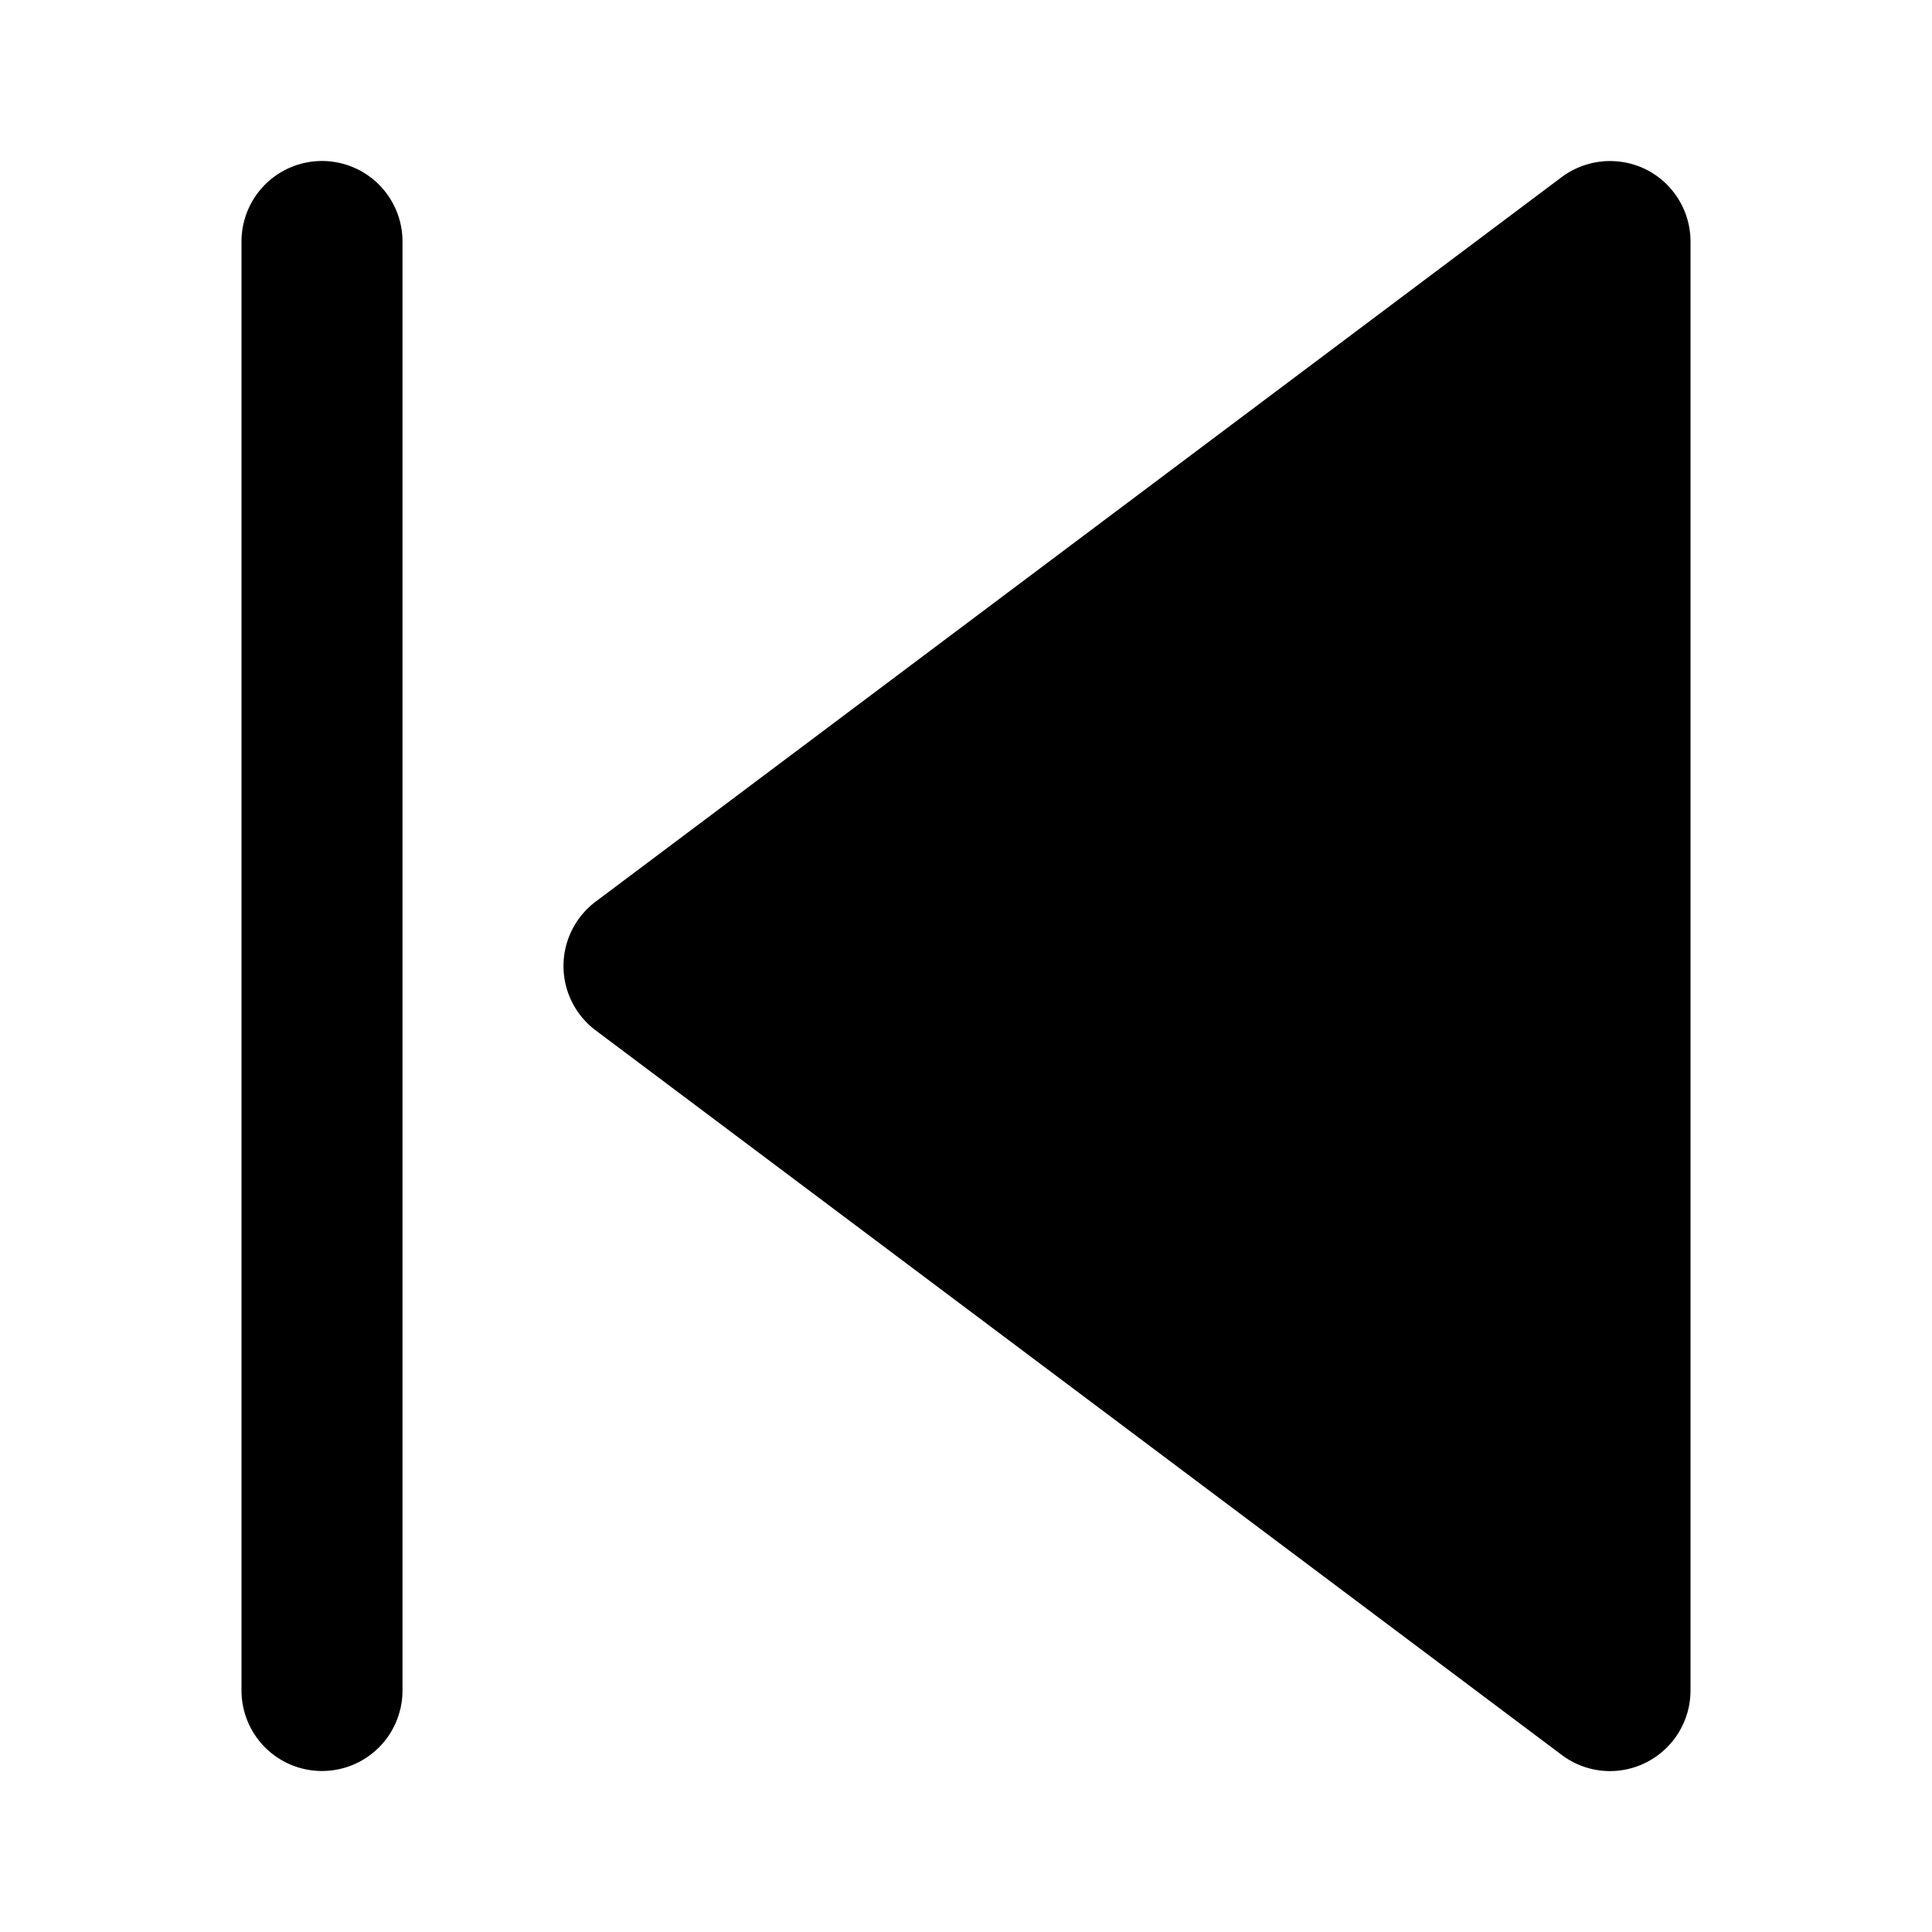 <svg id="nc_icon" xmlns="http://www.w3.org/2000/svg" xml:space="preserve" viewBox="0 0 24 24"><g fill="currentColor" class="nc-icon-wrapper"><path d="M20.447 2.105A1.006 1.006 0 0 0 19.4 2.2l-12 9a1 1 0 0 0 0 1.6l12 9a.995.995 0 0 0 1.047.095c.339-.17.553-.516.553-.895V3c0-.379-.214-.725-.553-.895z"/><path d="M4 2a1 1 0 0 0-1 1v18a1 1 0 1 0 2 0V3a1 1 0 0 0-1-1z" data-color="color-2"/></g></svg>
